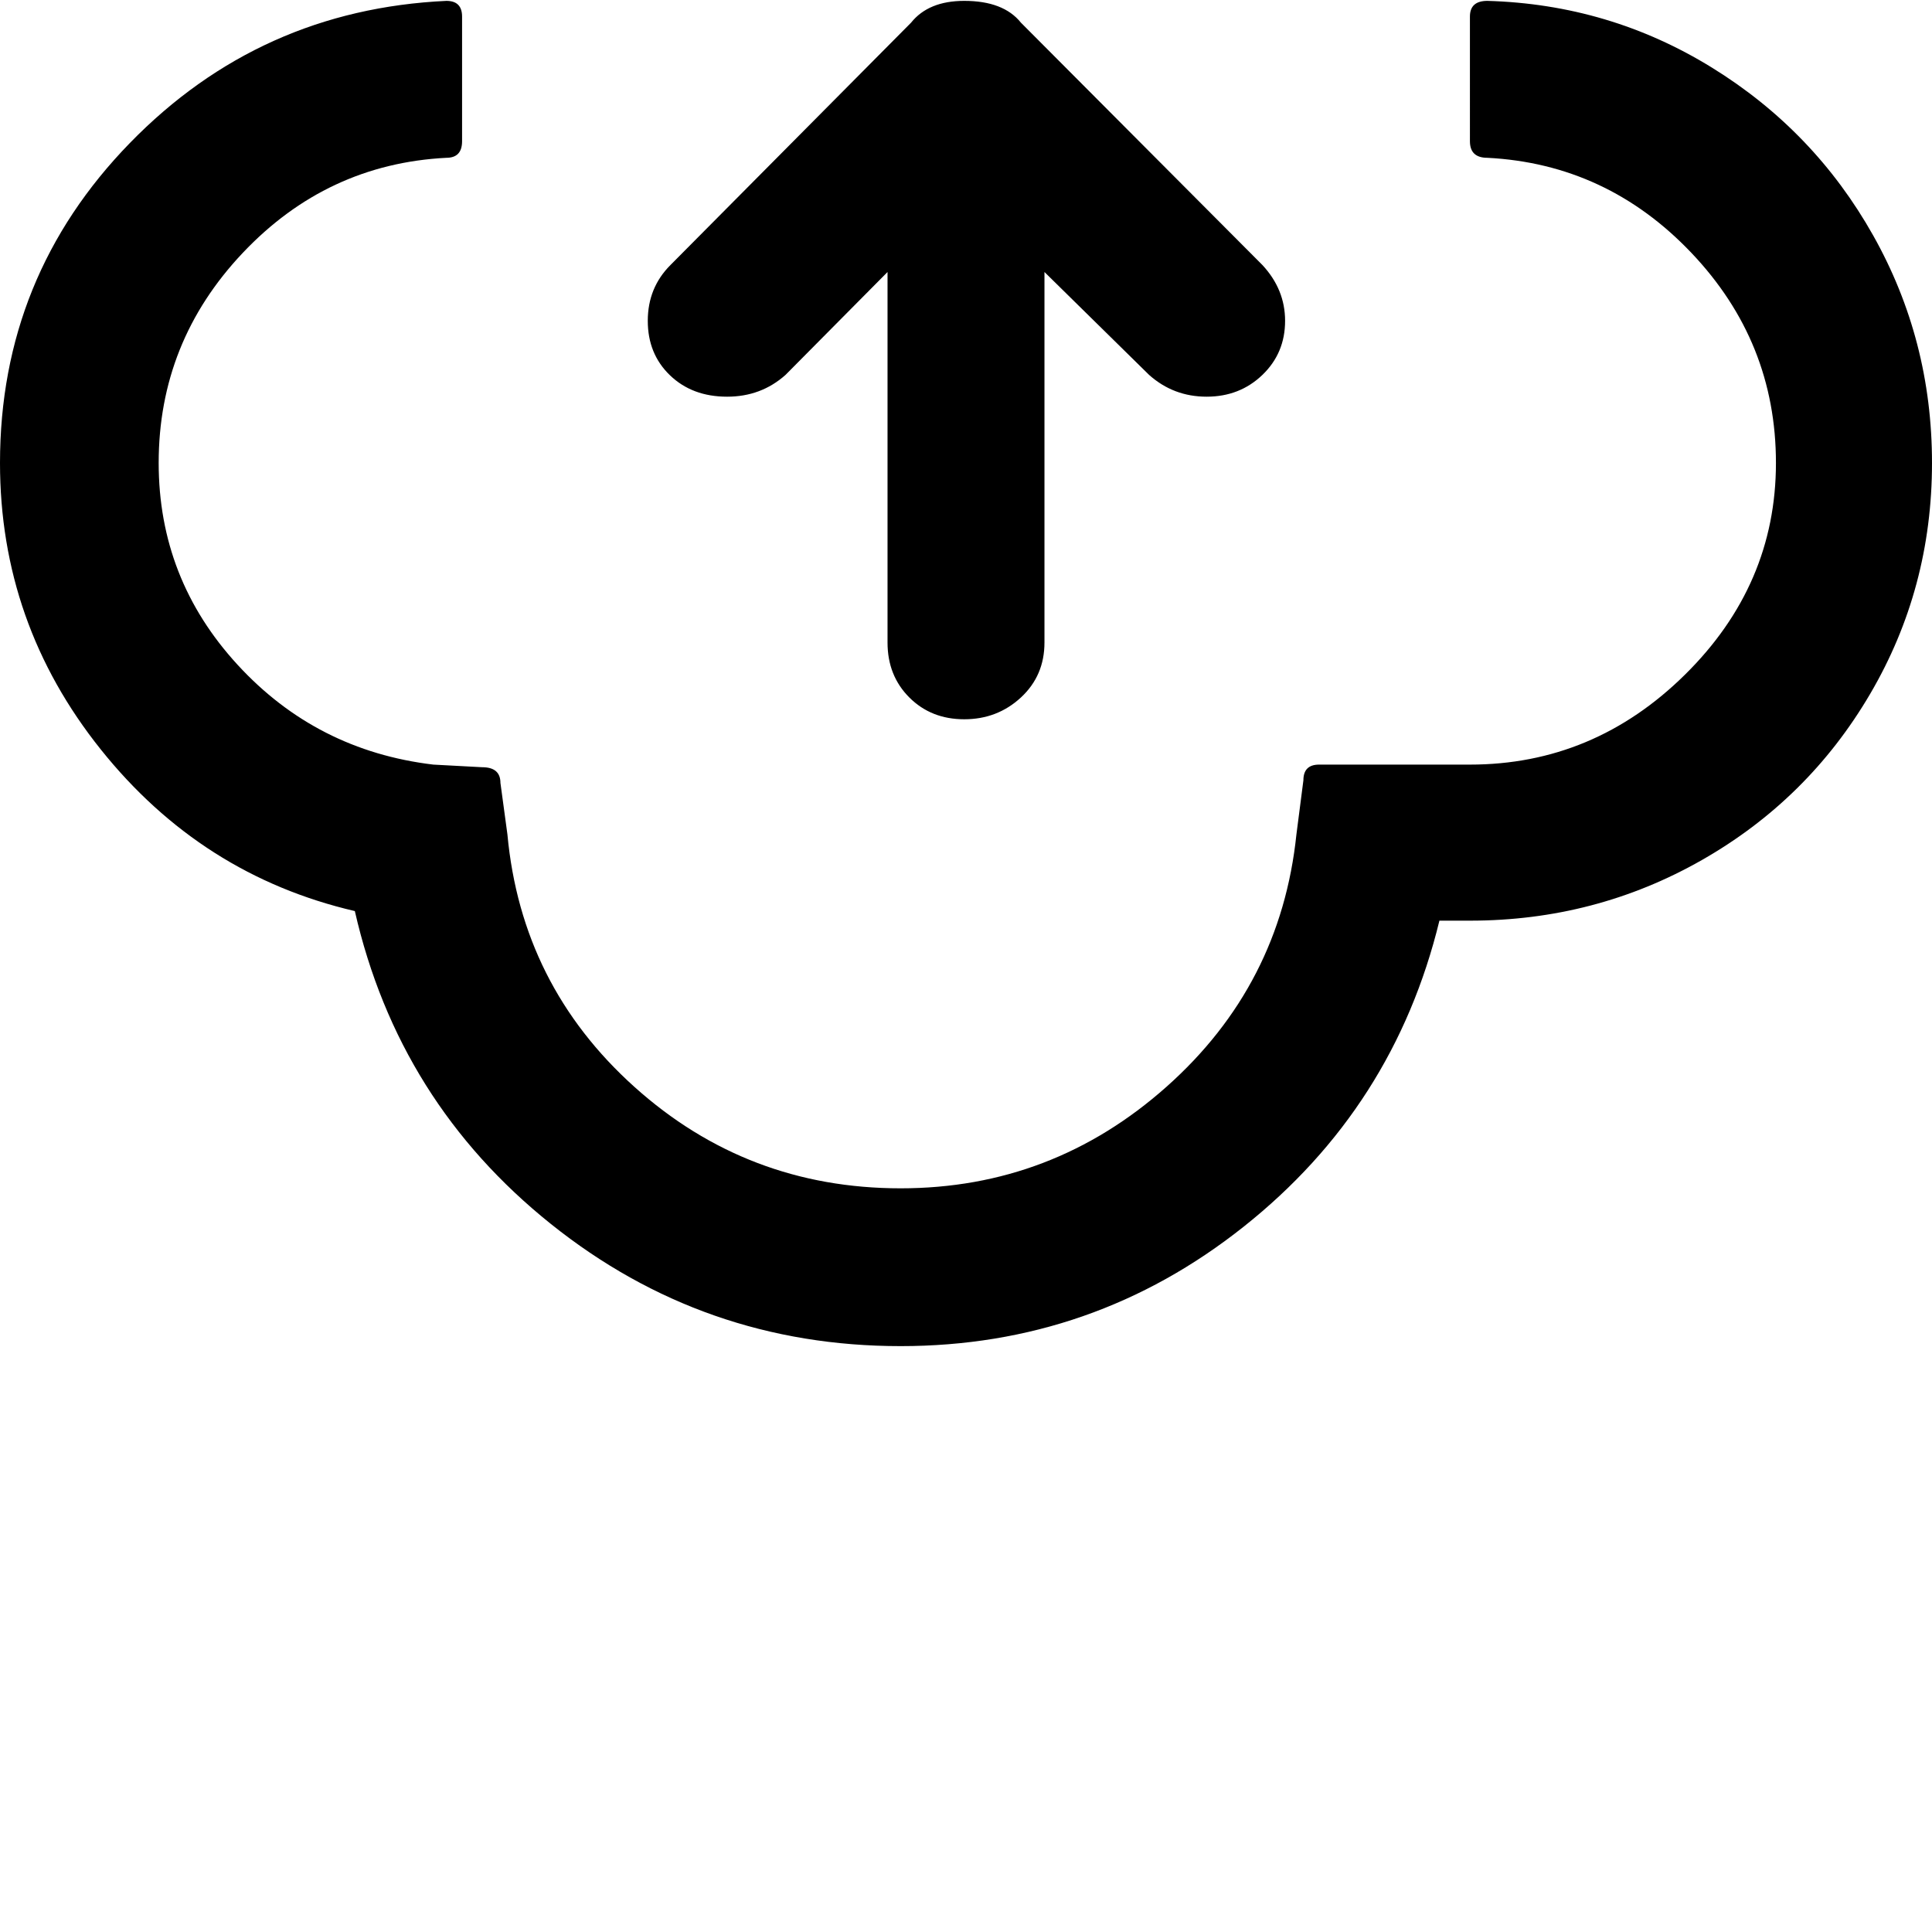 <svg width="64" height="64" viewBox="0 0 2216 2216" xmlns="http://www.w3.org/2000/svg"><path d="M0 531q0-214 149-367T512 1q18 0 18 18v143q0 19-18 19-137 7-233.5 109T182 531q0 133 90.5 231.5T497 877l56 3q21 0 21 18l8 59q16 173 145.5 289.5T1033 1363q174 0 305-116.5T1487 957l8-62q0-18 18-18h173q142 0 246.5-103T2037 531q0-139-97-241t-234-109q-20 0-20-19V19q0-18 20-18 140 4 257.5 76.5t185 192.5 67.5 261q0 144-71 265t-193 190.5-266 69.5h-35q-52 214-224.5 351T1033 1544q-226 0-401-140t-225-359q-176-41-291.5-185.5T0 531zm743-163q0-38 26-64l276-278q20-25 61-25 45 0 65 25l277 278q26 28 26 64 0 37-26 62t-64 25-66-25l-120-118v425q0 38-27 63t-65 25-63-25-25-63V312L901 430q-28 25-67 25-40 0-65.5-24.5T743 368z"/></svg>
